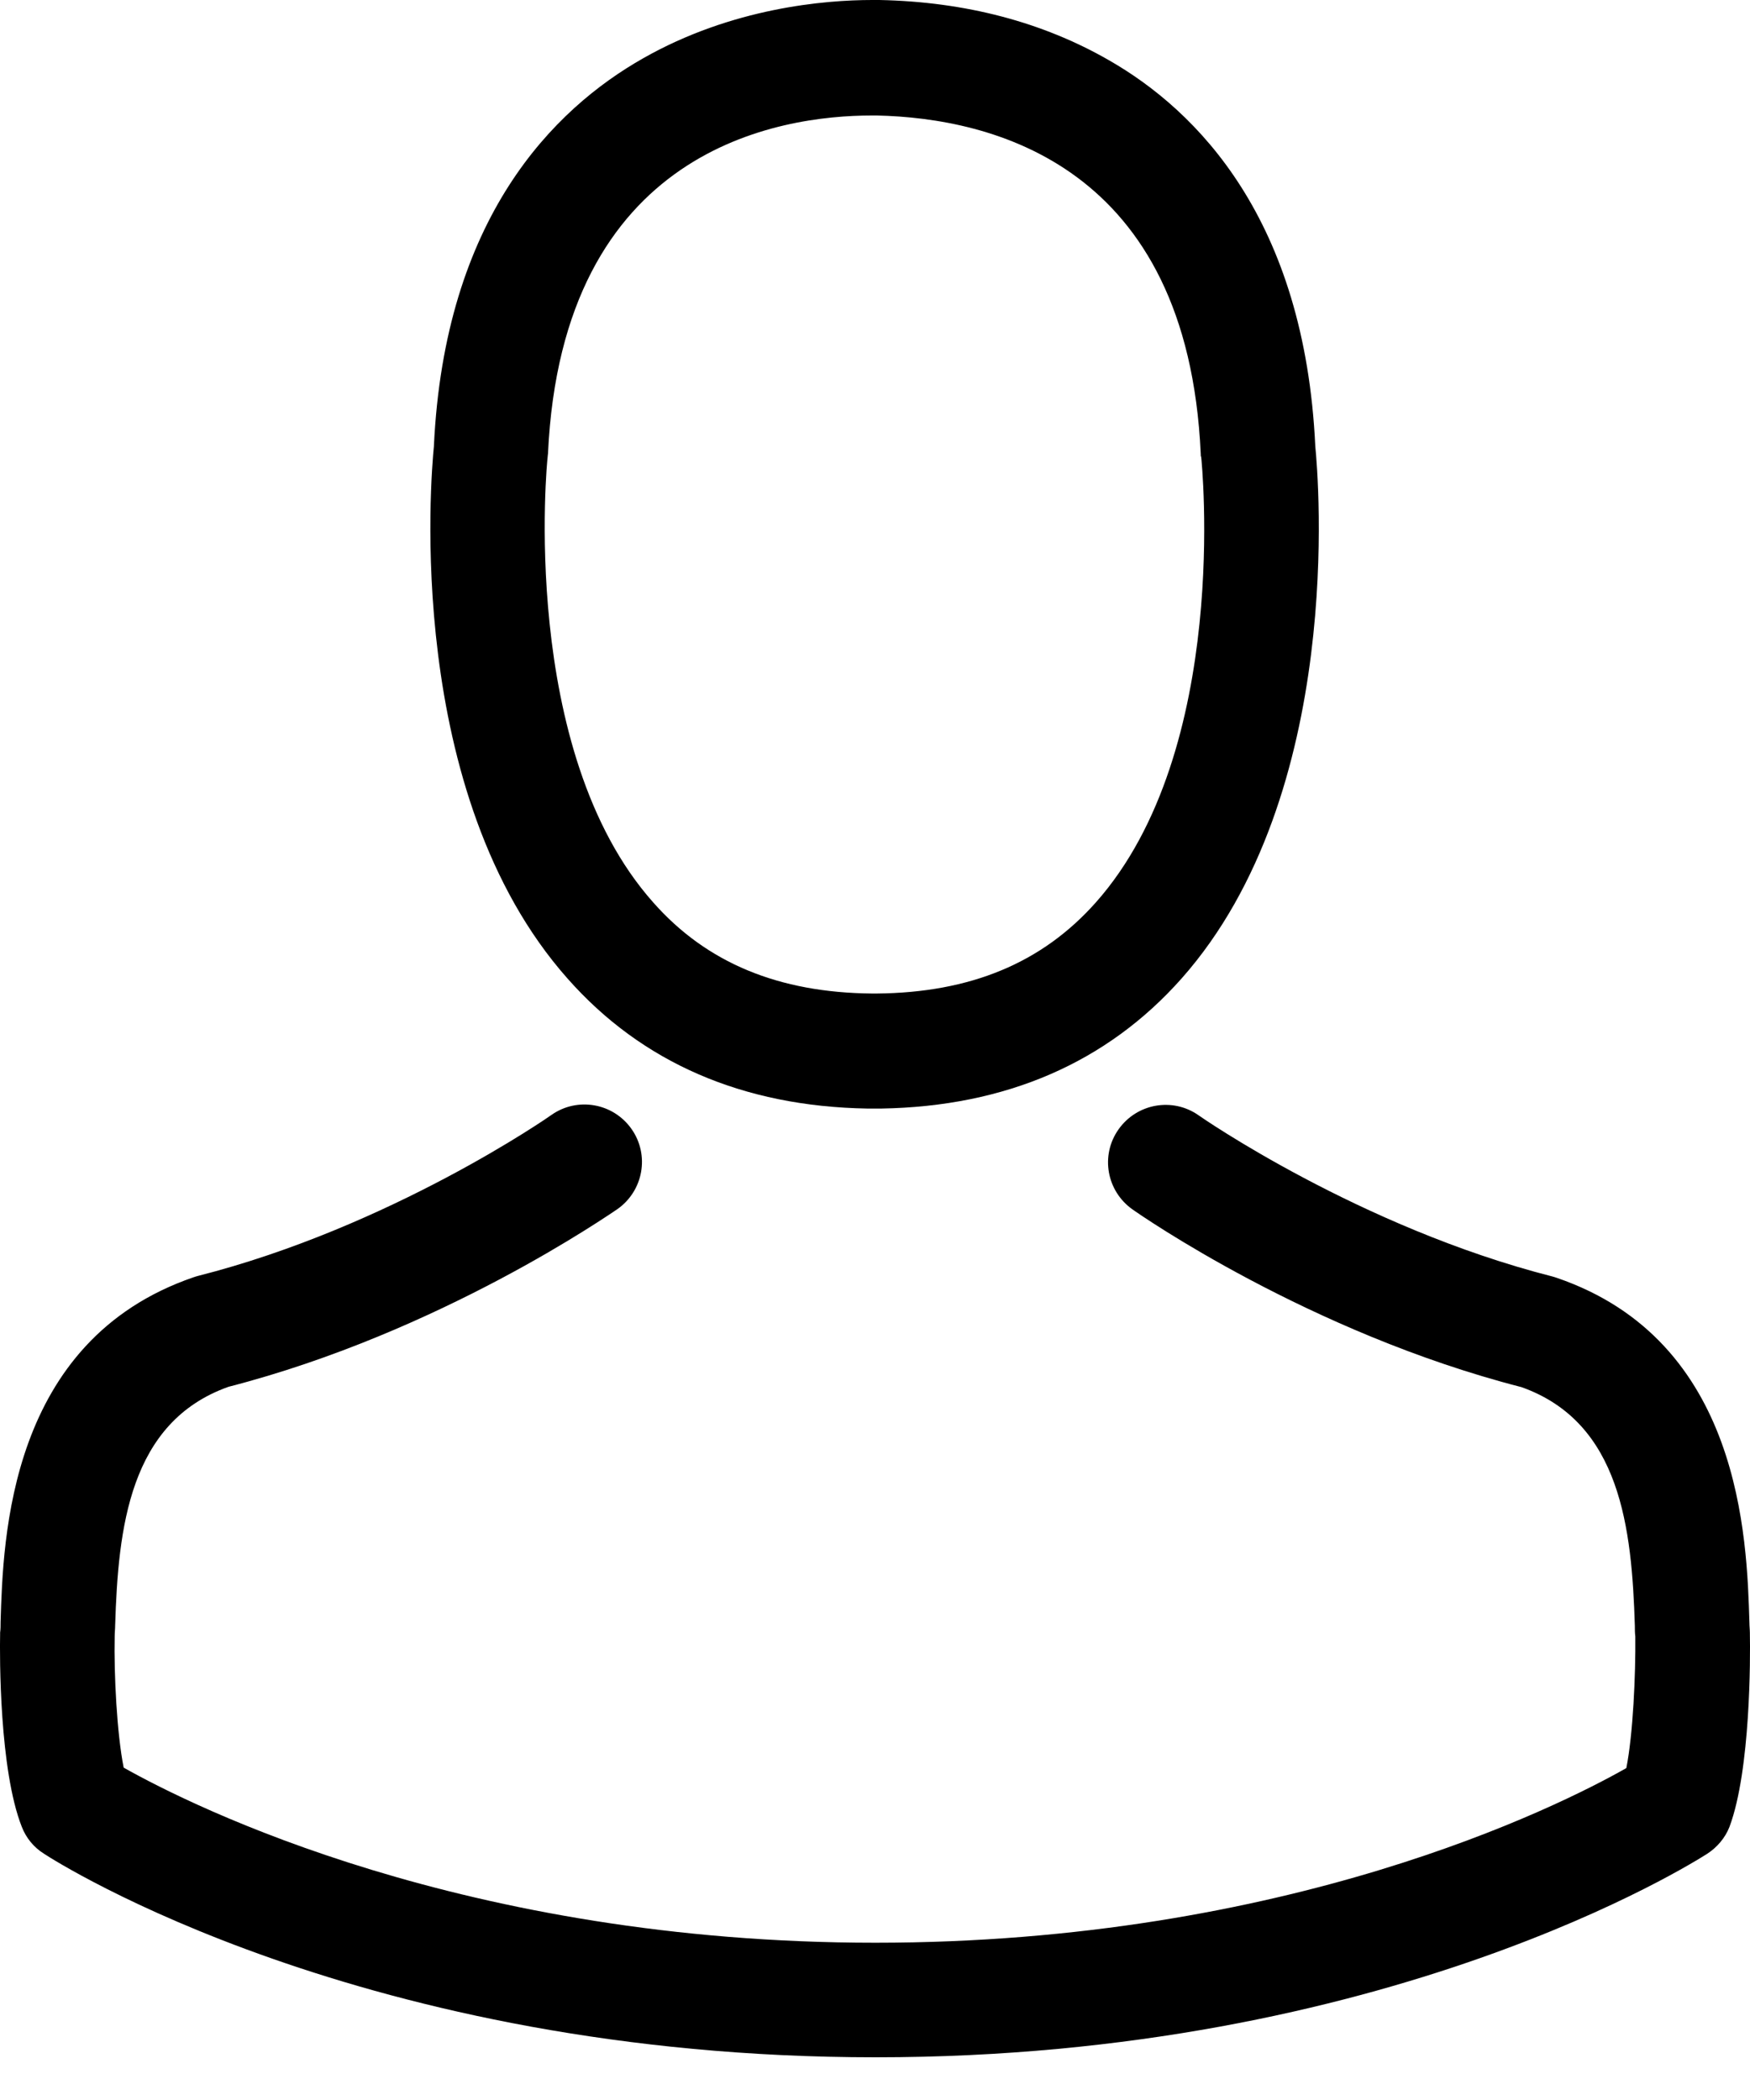 <svg width="15" height="18" viewBox="0 0 15 18" fill="none" xmlns="http://www.w3.org/2000/svg">
<path d="M7.436 9.502C7.454 9.502 7.473 9.502 7.495 9.502C7.502 9.502 7.509 9.502 7.516 9.502C7.527 9.502 7.542 9.502 7.553 9.502C8.623 9.484 9.488 9.108 10.127 8.388C11.533 6.803 11.3 4.086 11.274 3.827C11.183 1.881 10.263 0.949 9.503 0.515C8.937 0.19 8.276 0.015 7.538 0H7.513C7.509 0 7.502 0 7.498 0H7.476C7.071 0 6.275 0.066 5.512 0.5C4.745 0.935 3.81 1.866 3.719 3.827C3.693 4.086 3.459 6.803 4.865 8.388C5.501 9.108 6.366 9.484 7.436 9.502ZM4.694 3.918C4.694 3.907 4.697 3.896 4.697 3.889C4.818 1.271 6.677 0.99 7.473 0.99H7.487C7.495 0.99 7.505 0.99 7.516 0.99C8.502 1.012 10.179 1.413 10.292 3.889C10.292 3.9 10.292 3.911 10.296 3.918C10.299 3.944 10.555 6.427 9.393 7.735C8.933 8.253 8.32 8.509 7.513 8.516C7.505 8.516 7.502 8.516 7.495 8.516C7.487 8.516 7.484 8.516 7.476 8.516C6.673 8.509 6.056 8.253 5.599 7.735C4.442 6.434 4.69 3.94 4.694 3.918Z" fill="#000000"/>
<path d="M14.999 14.008C14.999 14.005 14.999 14.001 14.999 13.997C14.999 13.968 14.995 13.939 14.995 13.906C14.973 13.183 14.926 11.492 13.341 10.952C13.33 10.948 13.316 10.944 13.305 10.941C11.658 10.521 10.288 9.571 10.274 9.56C10.051 9.403 9.744 9.458 9.587 9.681C9.43 9.904 9.485 10.21 9.708 10.367C9.77 10.411 11.223 11.423 13.042 11.89C13.893 12.193 13.987 13.103 14.013 13.935C14.013 13.968 14.013 13.997 14.017 14.027C14.02 14.355 13.998 14.863 13.94 15.155C13.348 15.491 11.03 16.652 7.502 16.652C3.989 16.652 1.655 15.487 1.06 15.151C1.002 14.859 0.976 14.352 0.983 14.023C0.983 13.994 0.987 13.964 0.987 13.932C1.013 13.099 1.107 12.19 1.958 11.887C3.777 11.419 5.23 10.404 5.292 10.364C5.515 10.207 5.57 9.9 5.413 9.677C5.256 9.454 4.949 9.4 4.726 9.557C4.712 9.568 3.35 10.517 1.695 10.937C1.681 10.941 1.67 10.944 1.659 10.948C0.074 11.492 0.027 13.183 0.005 13.902C0.005 13.935 0.005 13.964 0.001 13.994C0.001 13.997 0.001 14.001 0.001 14.005C-0.003 14.194 -0.006 15.17 0.187 15.659C0.224 15.754 0.289 15.834 0.377 15.889C0.487 15.962 3.112 17.634 7.505 17.634C11.899 17.634 14.524 15.958 14.634 15.889C14.718 15.834 14.787 15.754 14.824 15.659C15.006 15.173 15.003 14.198 14.999 14.008Z" fill="#000000"/>
</svg>
